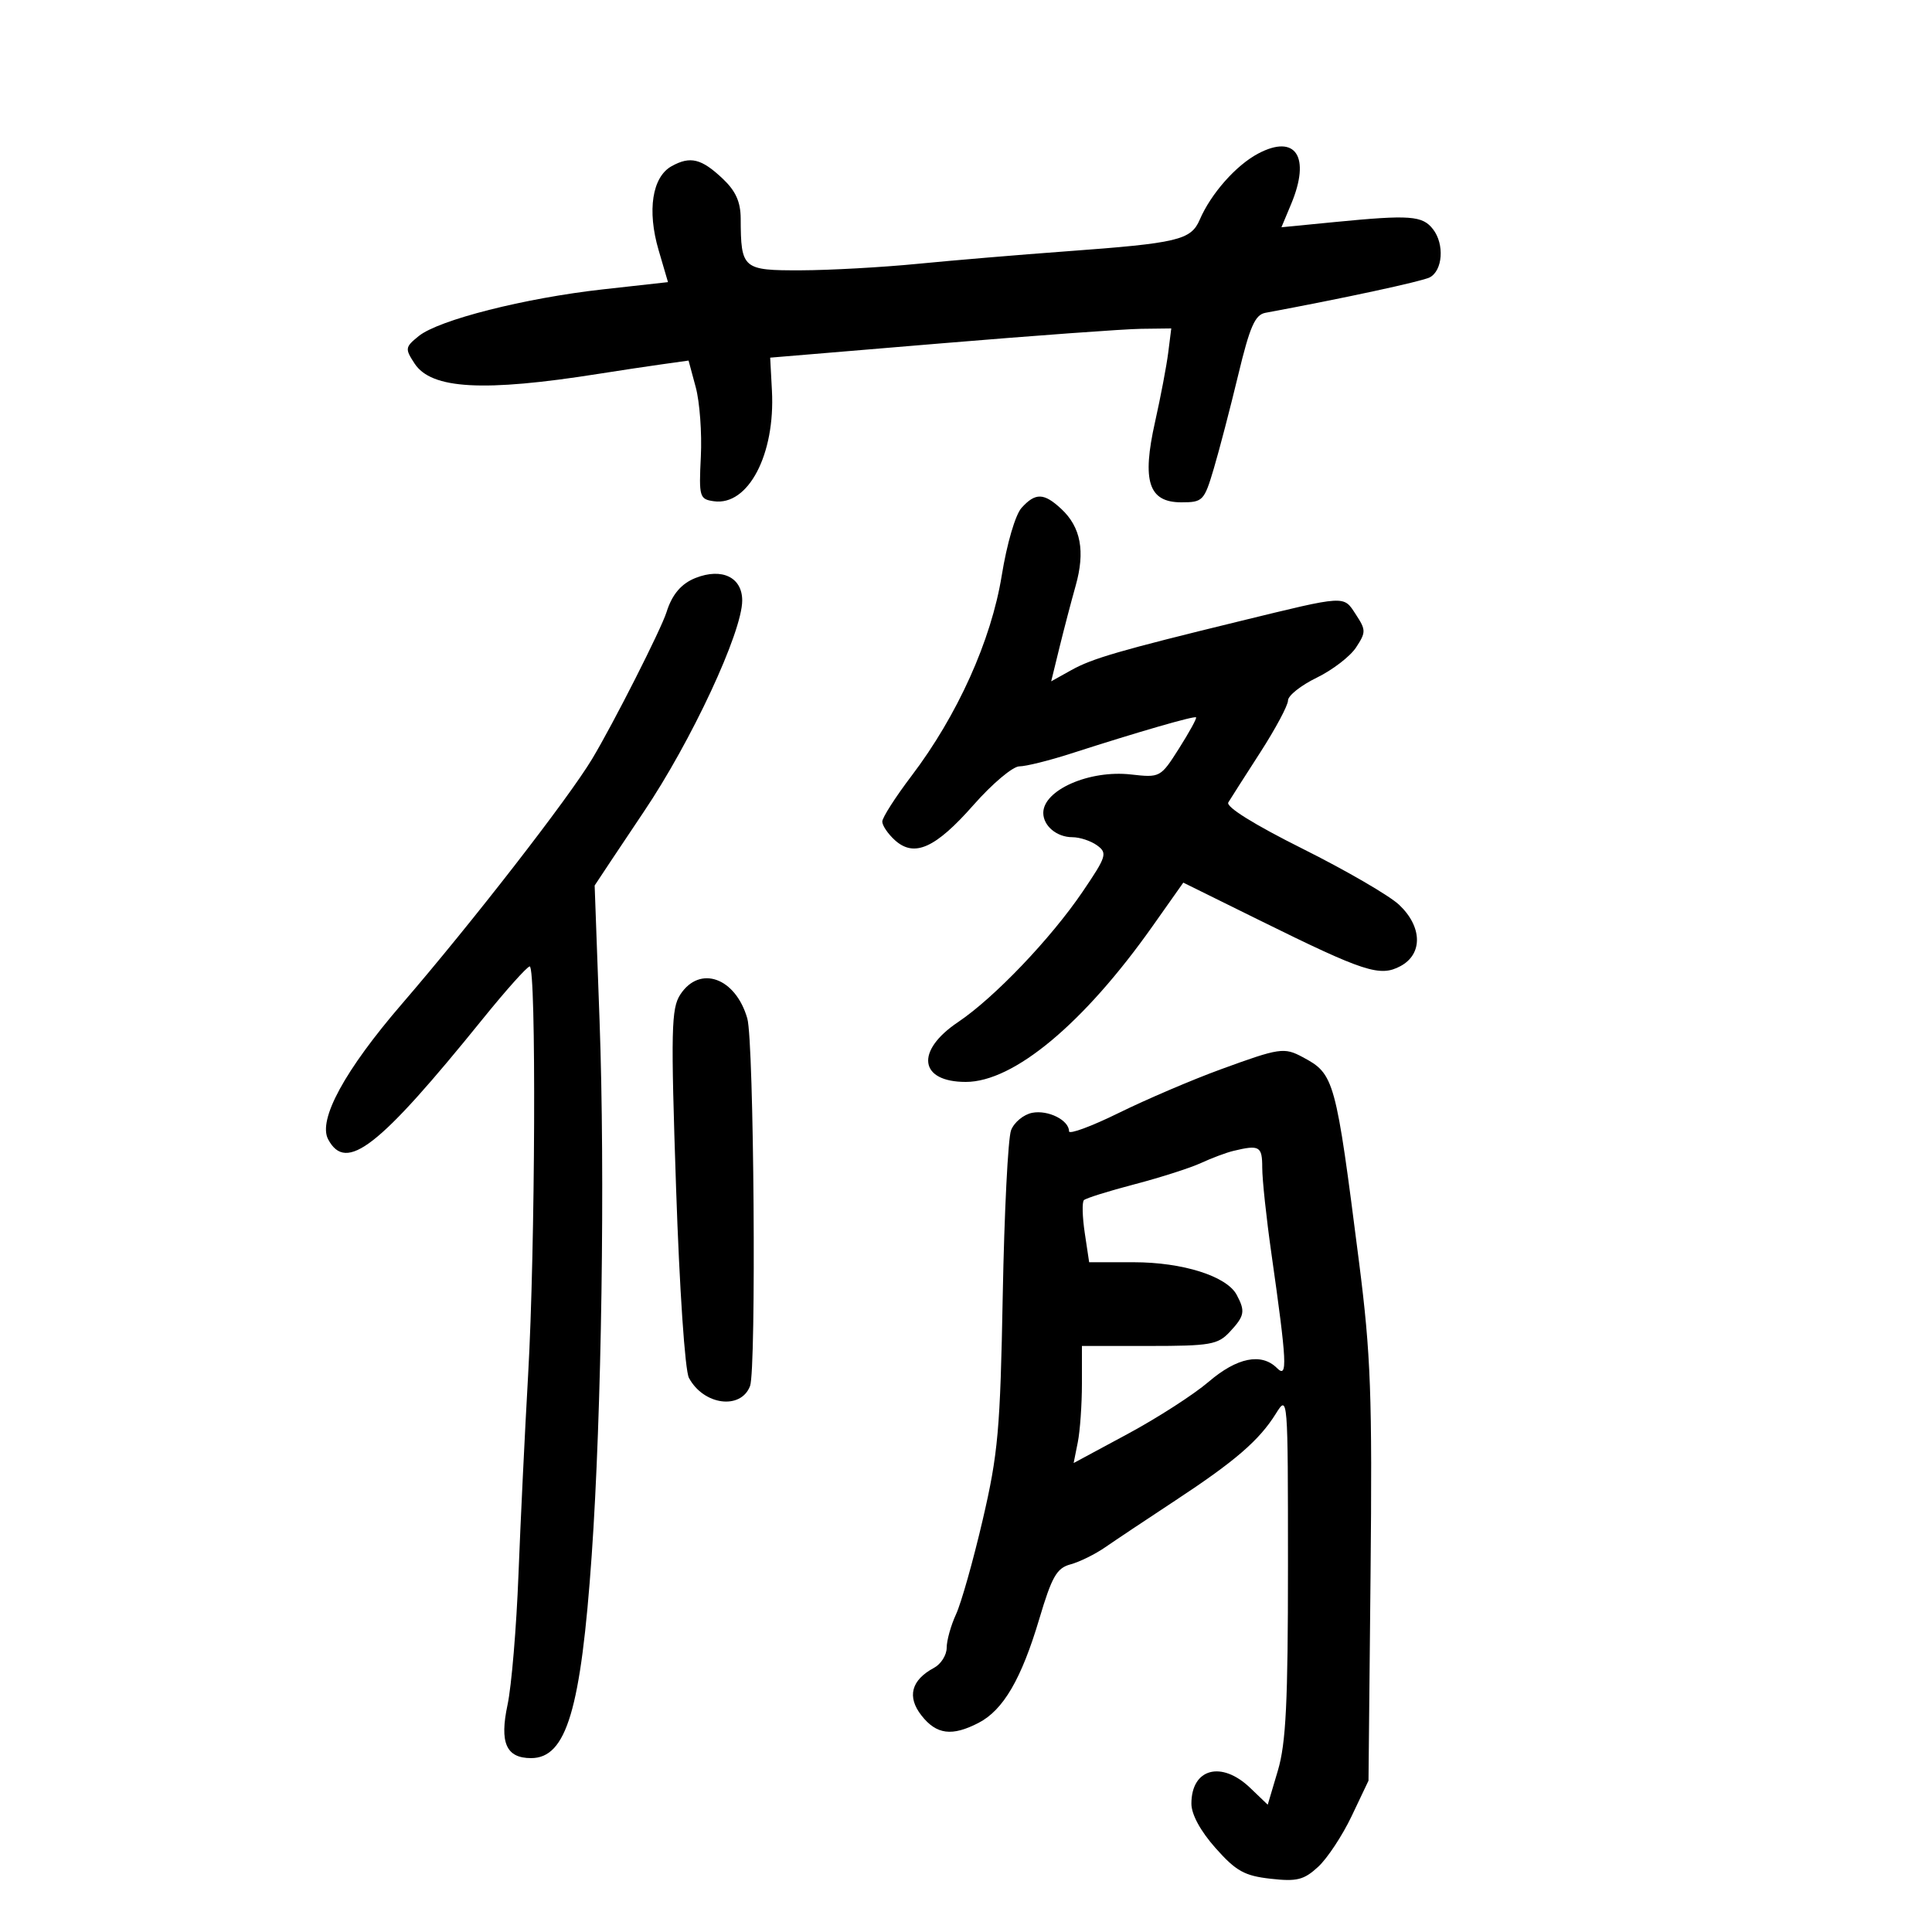<svg xmlns="http://www.w3.org/2000/svg" width="300" height="300" viewBox="0 0 300 300" version="1.1">
	<path d="M 195.367 23.847 C 191.929 25.665, 188.042 30.062, 186.297 34.108 C 184.928 37.283, 182.943 37.753, 165.500 39.032 C 158.350 39.556, 148 40.426, 142.500 40.966 C 137 41.507, 128.840 41.960, 124.367 41.974 C 115.314 42.003, 115.044 41.771, 115.014 33.937 C 115.004 31.359, 114.240 29.655, 112.250 27.771 C 108.924 24.623, 107.196 24.195, 104.293 25.802 C 101.273 27.474, 100.463 32.681, 102.265 38.829 L 103.725 43.809 93.612 44.933 C 81.509 46.279, 68.119 49.675, 65.018 52.187 C 62.897 53.904, 62.862 54.140, 64.379 56.456 C 66.985 60.433, 75.073 60.882, 93 58.041 C 96.025 57.562, 100.394 56.904, 102.710 56.579 L 106.920 55.989 108.037 60.139 C 108.652 62.422, 109.008 67.262, 108.827 70.895 C 108.516 77.176, 108.615 77.516, 110.848 77.832 C 116.181 78.587, 120.391 70.570, 119.865 60.657 L 119.593 55.536 146.046 53.326 C 160.596 52.111, 174.609 51.090, 177.187 51.058 L 181.874 51 181.402 54.750 C 181.142 56.813, 180.223 61.650, 179.359 65.500 C 177.288 74.735, 178.353 78, 183.437 78 C 186.776 78, 186.988 77.780, 188.477 72.765 C 189.332 69.886, 191.037 63.348, 192.266 58.236 C 194.079 50.693, 194.877 48.872, 196.500 48.571 C 208.526 46.343, 220.793 43.698, 222 43.074 C 224.028 42.025, 224.319 37.931, 222.530 35.608 C 220.886 33.475, 218.964 33.334, 207.241 34.481 L 198.981 35.289 200.491 31.677 C 203.554 24.344, 201.208 20.758, 195.367 23.847 M 158.630 78.856 C 157.665 79.923, 156.353 84.401, 155.546 89.387 C 153.918 99.441, 148.676 111.080, 141.540 120.480 C 139.043 123.770, 137 126.962, 137 127.575 C 137 128.188, 137.882 129.488, 138.960 130.464 C 141.968 133.186, 145.253 131.714, 151.168 124.995 C 154.070 121.698, 157.273 119, 158.285 119 C 159.297 119, 162.910 118.103, 166.313 117.006 C 176.728 113.650, 185.458 111.125, 185.724 111.391 C 185.864 111.530, 184.674 113.699, 183.082 116.210 C 180.215 120.731, 180.142 120.770, 175.610 120.259 C 169.160 119.533, 162 122.673, 162 126.229 C 162 128.243, 164.100 130, 166.509 130 C 167.669 130, 169.405 130.576, 170.367 131.279 C 171.987 132.464, 171.820 132.995, 168.108 138.464 C 163.158 145.758, 154.390 154.934, 148.755 158.719 C 142.094 163.193, 142.722 168, 149.967 168 C 157.424 168, 168.308 158.918, 178.996 143.777 L 183.742 137.054 195.621 142.920 C 211.877 150.948, 214.274 151.727, 217.464 150.019 C 220.959 148.149, 220.863 143.894, 217.250 140.491 C 215.738 139.067, 209.003 135.156, 202.284 131.801 C 194.725 128.026, 190.320 125.281, 190.731 124.600 C 191.097 123.995, 193.332 120.496, 195.698 116.825 C 198.064 113.154, 200 109.531, 200 108.774 C 200 108.018, 202.004 106.425, 204.454 105.235 C 206.903 104.045, 209.655 101.930, 210.569 100.535 C 212.120 98.168, 212.117 97.828, 210.526 95.400 C 208.578 92.427, 209.160 92.393, 192.500 96.458 C 173.850 101.009, 169.613 102.239, 166.364 104.050 L 163.227 105.798 164.487 100.649 C 165.180 97.817, 166.324 93.448, 167.030 90.941 C 168.532 85.603, 167.829 81.851, 164.799 79.028 C 162.104 76.516, 160.781 76.480, 158.630 78.856 M 108.018 89.740 C 105.800 90.610, 104.352 92.311, 103.500 95.047 C 102.675 97.694, 95.231 112.383, 91.940 117.855 C 88.230 124.027, 73.275 143.287, 62.424 155.869 C 53.541 166.170, 49.335 173.890, 50.957 176.919 C 53.756 182.149, 58.774 178.236, 75 158.170 C 78.575 153.749, 81.838 150.102, 82.250 150.066 C 83.291 149.975, 83.121 194.066, 82.006 213.500 C 81.501 222.300, 80.827 236.250, 80.508 244.500 C 80.189 252.750, 79.426 261.847, 78.812 264.715 C 77.549 270.622, 78.599 273, 82.467 273 C 87.957 273, 90.202 265.487, 91.880 241.500 C 93.425 219.425, 93.969 182.423, 93.100 158.500 L 92.337 137.500 94.919 133.604 C 96.338 131.461, 98.595 128.086, 99.933 126.104 C 107.338 115.134, 115.250 98.161, 115.250 93.245 C 115.250 89.648, 112.119 88.130, 108.018 89.740 M 105.641 154.425 C 104.227 156.583, 104.154 159.893, 104.979 184.403 C 105.509 200.163, 106.364 212.811, 106.976 213.955 C 109.245 218.196, 115.030 218.971, 116.466 215.227 C 117.455 212.651, 117.077 161.757, 116.043 158.150 C 114.223 151.805, 108.662 149.814, 105.641 154.425 M 189.500 166.068 C 185.100 167.675, 178.012 170.706, 173.750 172.803 C 169.488 174.901, 166 176.190, 166 175.669 C 166 173.946, 162.771 172.321, 160.290 172.795 C 158.949 173.052, 157.466 174.274, 156.996 175.511 C 156.525 176.749, 155.945 188.277, 155.706 201.131 C 155.318 222.014, 154.987 225.723, 152.594 236 C 151.121 242.325, 149.260 248.918, 148.458 250.651 C 147.656 252.384, 147 254.731, 147 255.866 C 147 257.001, 146.110 258.406, 145.023 258.988 C 141.484 260.882, 140.806 263.484, 143.095 266.393 C 145.421 269.351, 147.827 269.658, 151.953 267.524 C 155.788 265.541, 158.605 260.717, 161.384 251.370 C 163.337 244.803, 164.092 243.486, 166.229 242.914 C 167.621 242.542, 170.052 241.343, 171.630 240.250 C 173.209 239.157, 178.100 235.894, 182.500 232.999 C 191.811 226.872, 195.532 223.657, 198.123 219.500 C 199.977 216.524, 199.993 216.714, 199.996 243.068 C 199.999 264.333, 199.686 270.695, 198.427 274.935 L 196.853 280.234 194.122 277.617 C 189.664 273.346, 185 274.601, 185 280.071 C 185 281.741, 186.407 284.327, 188.750 286.967 C 191.924 290.542, 193.236 291.274, 197.292 291.730 C 201.382 292.191, 202.464 291.920, 204.677 289.885 C 206.103 288.573, 208.447 285.025, 209.885 282 L 212.500 276.500 212.818 244.500 C 213.095 216.627, 212.865 210.372, 211.034 196 C 207.400 167.473, 207.212 166.789, 202.295 164.158 C 199.384 162.600, 198.729 162.698, 189.500 166.068 M 191.500 178.715 C 190.400 178.980, 188.150 179.823, 186.500 180.587 C 184.850 181.351, 180.206 182.839, 176.179 183.893 C 172.152 184.946, 168.611 186.056, 168.309 186.358 C 168.006 186.660, 168.066 188.953, 168.441 191.454 L 169.123 196 176.041 196 C 183.648 196, 190.480 198.160, 192.029 201.055 C 193.400 203.617, 193.267 204.336, 190.961 206.811 C 189.115 208.793, 187.935 209, 178.461 209 L 168 209 168 214.875 C 168 218.106, 167.711 222.197, 167.357 223.965 L 166.714 227.180 175.107 222.661 C 179.723 220.176, 185.376 216.535, 187.670 214.571 C 192.092 210.783, 195.882 210.024, 198.299 212.442 C 199.966 214.109, 199.845 211.667, 197.413 194.574 C 196.636 189.114, 196 183.152, 196 181.324 C 196 177.974, 195.580 177.730, 191.500 178.715" stroke="none" fill="black" fill-rule="evenodd"/>
</svg>